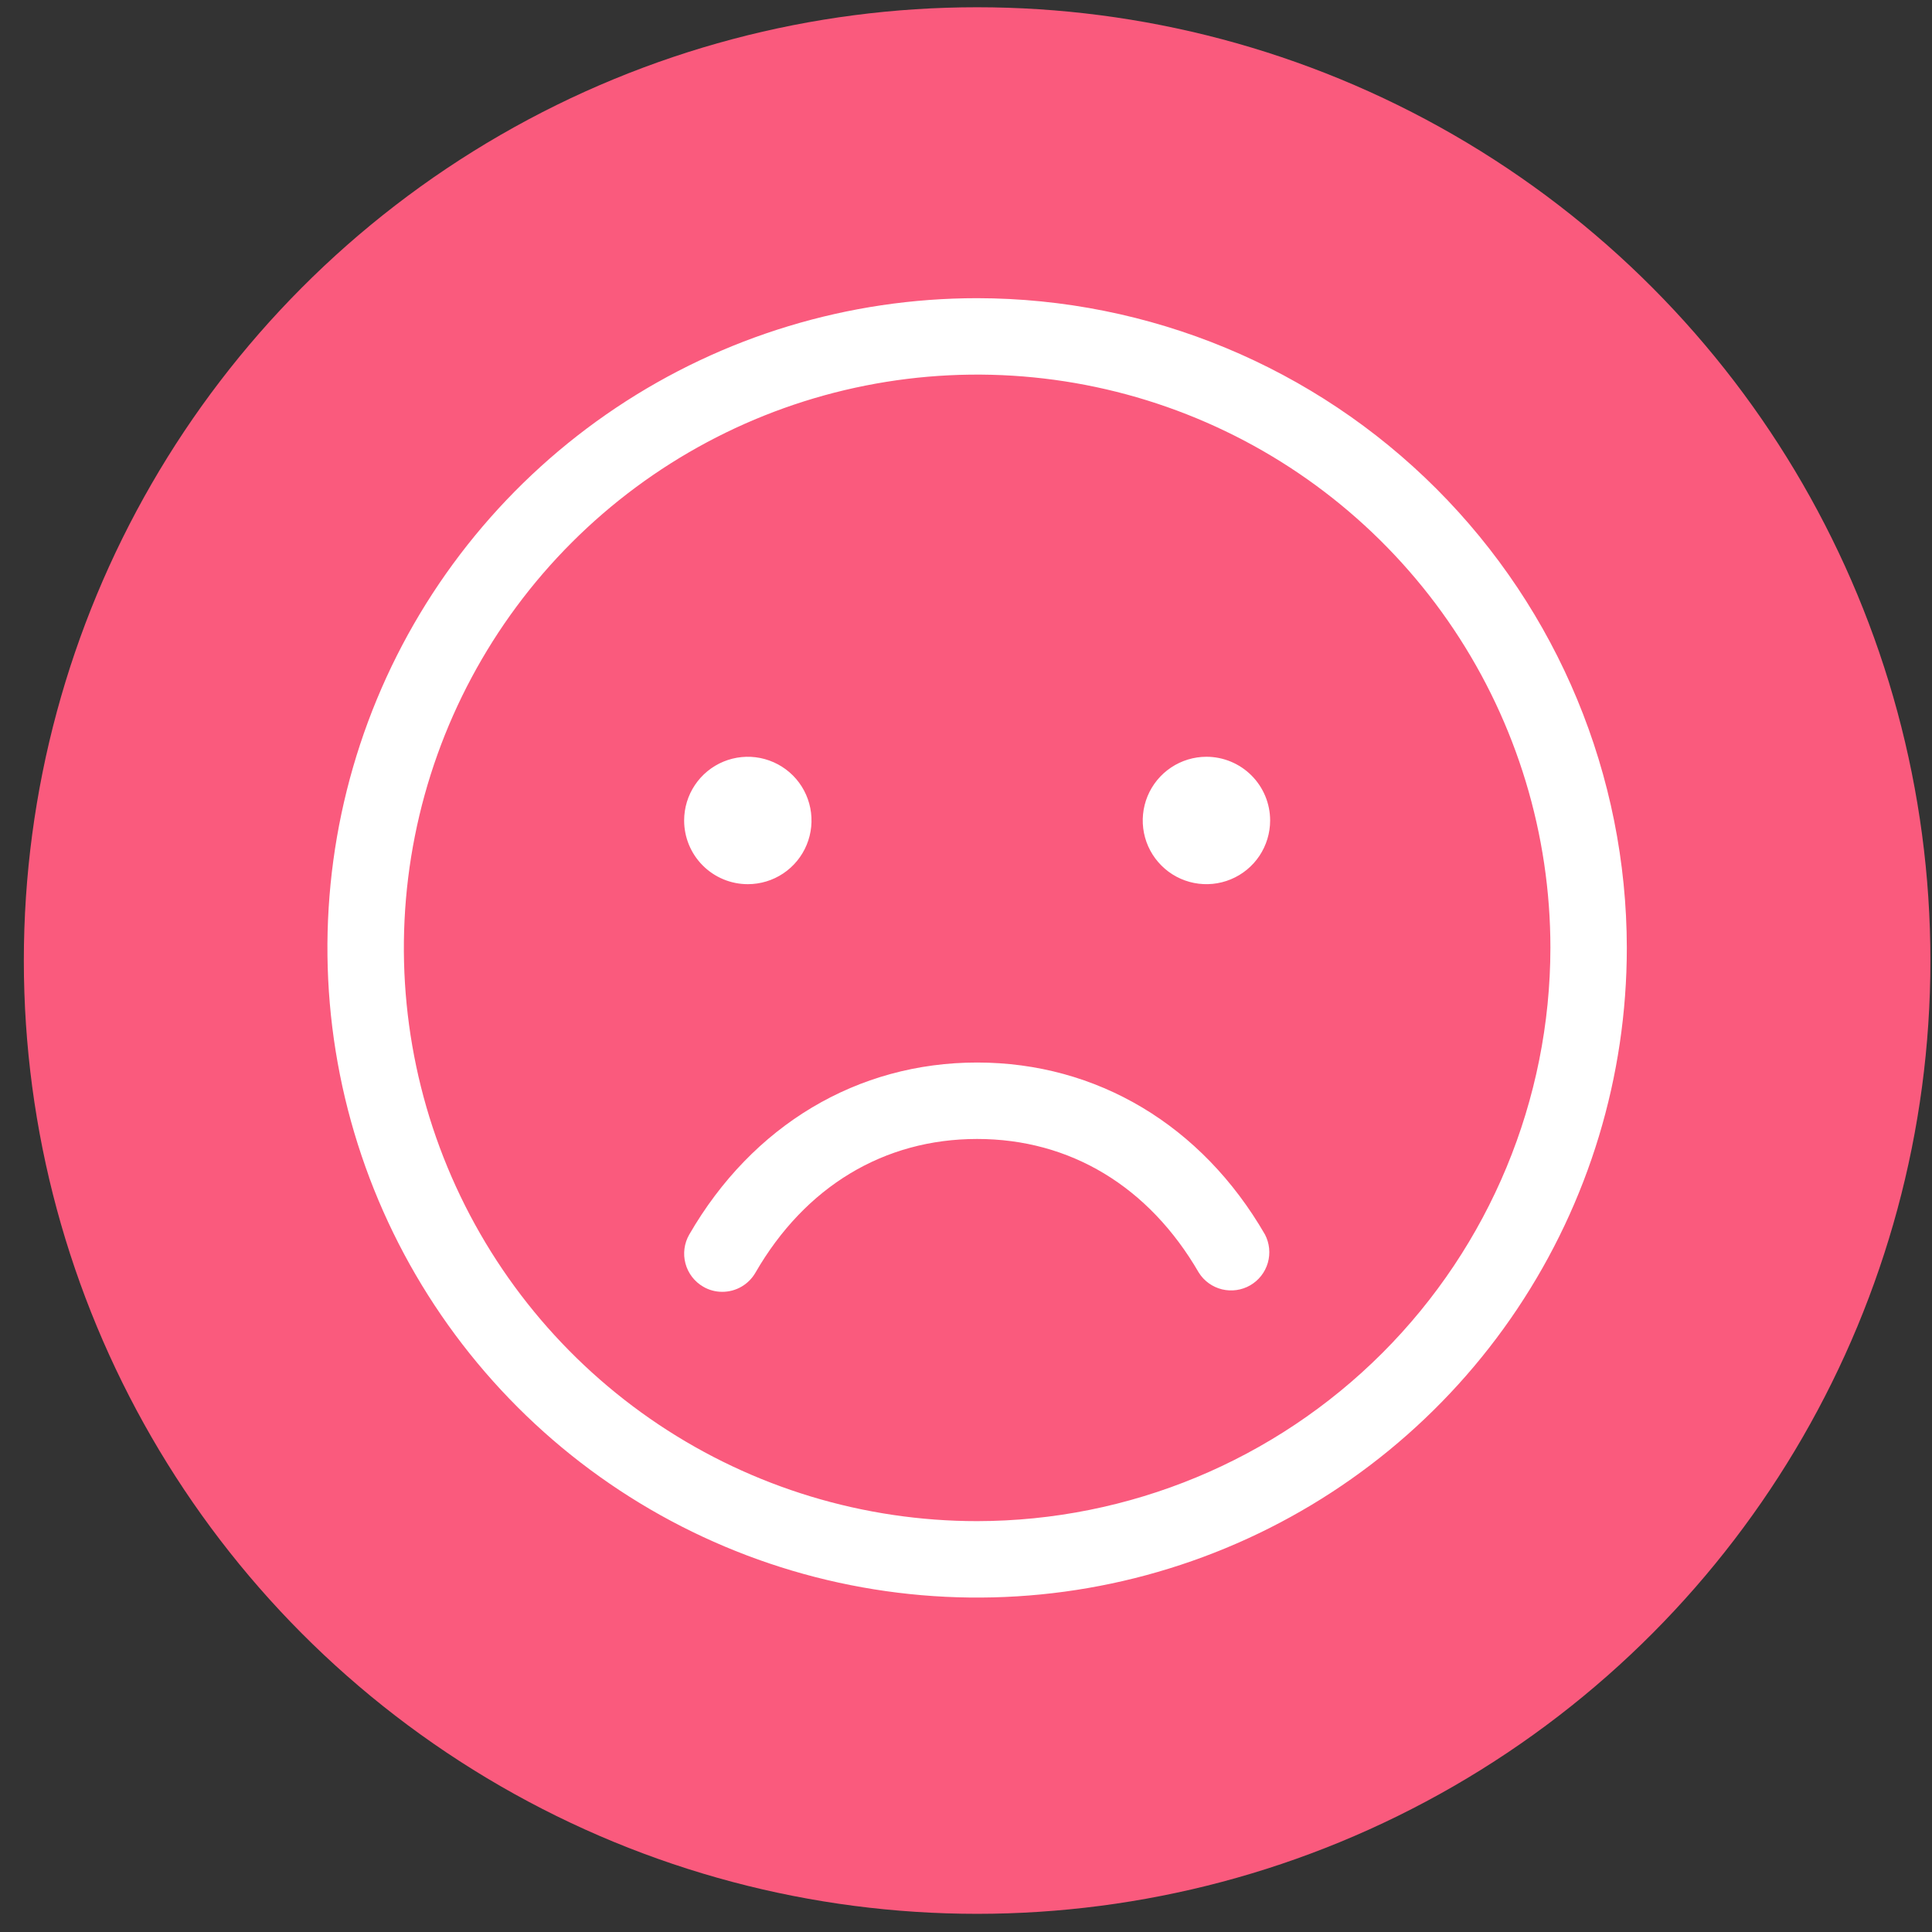 <svg width="74" height="74" viewBox="0 0 74 74" fill="none" xmlns="http://www.w3.org/2000/svg">
<rect x="0" y="0" width="74" height="74" fill="#333333" stroke="none"/>
<circle cx="37.426" cy="36.791" r="36.513" fill="#FA5A7D"/>
<path d="M37.426 11.421C32.505 11.421 27.693 12.88 23.601 15.614C19.509 18.349 16.319 22.235 14.435 26.783C12.552 31.33 12.059 36.333 13.019 41.16C13.98 45.988 16.35 50.422 19.83 53.902C23.31 57.382 27.744 59.752 32.572 60.712C37.399 61.673 42.402 61.18 46.949 59.296C51.496 57.413 55.383 54.223 58.117 50.131C60.852 46.039 62.311 41.227 62.311 36.306C62.304 29.708 59.679 23.383 55.014 18.718C50.349 14.053 44.024 11.428 37.426 11.421ZM37.426 58.263C33.084 58.263 28.838 56.975 25.227 54.563C21.617 52.15 18.802 48.721 17.14 44.708C15.478 40.696 15.044 36.281 15.891 32.022C16.738 27.763 18.829 23.85 21.9 20.779C24.971 17.709 28.883 15.617 33.143 14.77C37.402 13.923 41.817 14.358 45.829 16.02C49.841 17.682 53.27 20.496 55.683 24.107C58.096 27.718 59.384 31.963 59.384 36.306C59.377 42.127 57.062 47.708 52.945 51.825C48.829 55.941 43.248 58.257 37.426 58.263ZM26.204 31.426C26.204 30.944 26.347 30.472 26.615 30.071C26.883 29.67 27.264 29.357 27.71 29.172C28.155 28.988 28.646 28.939 29.119 29.033C29.593 29.128 30.027 29.36 30.369 29.701C30.71 30.042 30.942 30.477 31.036 30.95C31.13 31.424 31.082 31.914 30.897 32.36C30.713 32.806 30.4 33.187 29.999 33.455C29.598 33.723 29.126 33.866 28.643 33.866C27.996 33.866 27.376 33.609 26.918 33.151C26.461 32.694 26.204 32.073 26.204 31.426ZM48.649 31.426C48.649 31.909 48.506 32.38 48.238 32.782C47.97 33.183 47.589 33.496 47.143 33.68C46.697 33.865 46.206 33.913 45.733 33.819C45.26 33.725 44.825 33.493 44.484 33.151C44.143 32.81 43.91 32.376 43.816 31.902C43.722 31.429 43.771 30.938 43.955 30.493C44.14 30.047 44.453 29.666 44.854 29.398C45.255 29.13 45.727 28.986 46.209 28.986C46.856 28.986 47.477 29.244 47.934 29.701C48.392 30.159 48.649 30.779 48.649 31.426ZM48.451 47.284C48.626 47.619 48.665 48.008 48.56 48.371C48.455 48.733 48.214 49.041 47.887 49.23C47.56 49.419 47.173 49.474 46.806 49.385C46.439 49.295 46.121 49.067 45.919 48.748C44.006 45.445 40.991 43.625 37.426 43.625C33.862 43.625 30.839 45.445 28.934 48.748C28.805 48.971 28.62 49.156 28.398 49.284C28.175 49.413 27.922 49.48 27.665 49.48C27.408 49.481 27.155 49.413 26.933 49.282C26.598 49.088 26.354 48.768 26.254 48.393C26.154 48.019 26.207 47.62 26.401 47.284C28.821 43.098 32.84 40.697 37.426 40.697C42.013 40.697 46.031 43.098 48.451 47.284Z" fill="white"/>
</svg>
